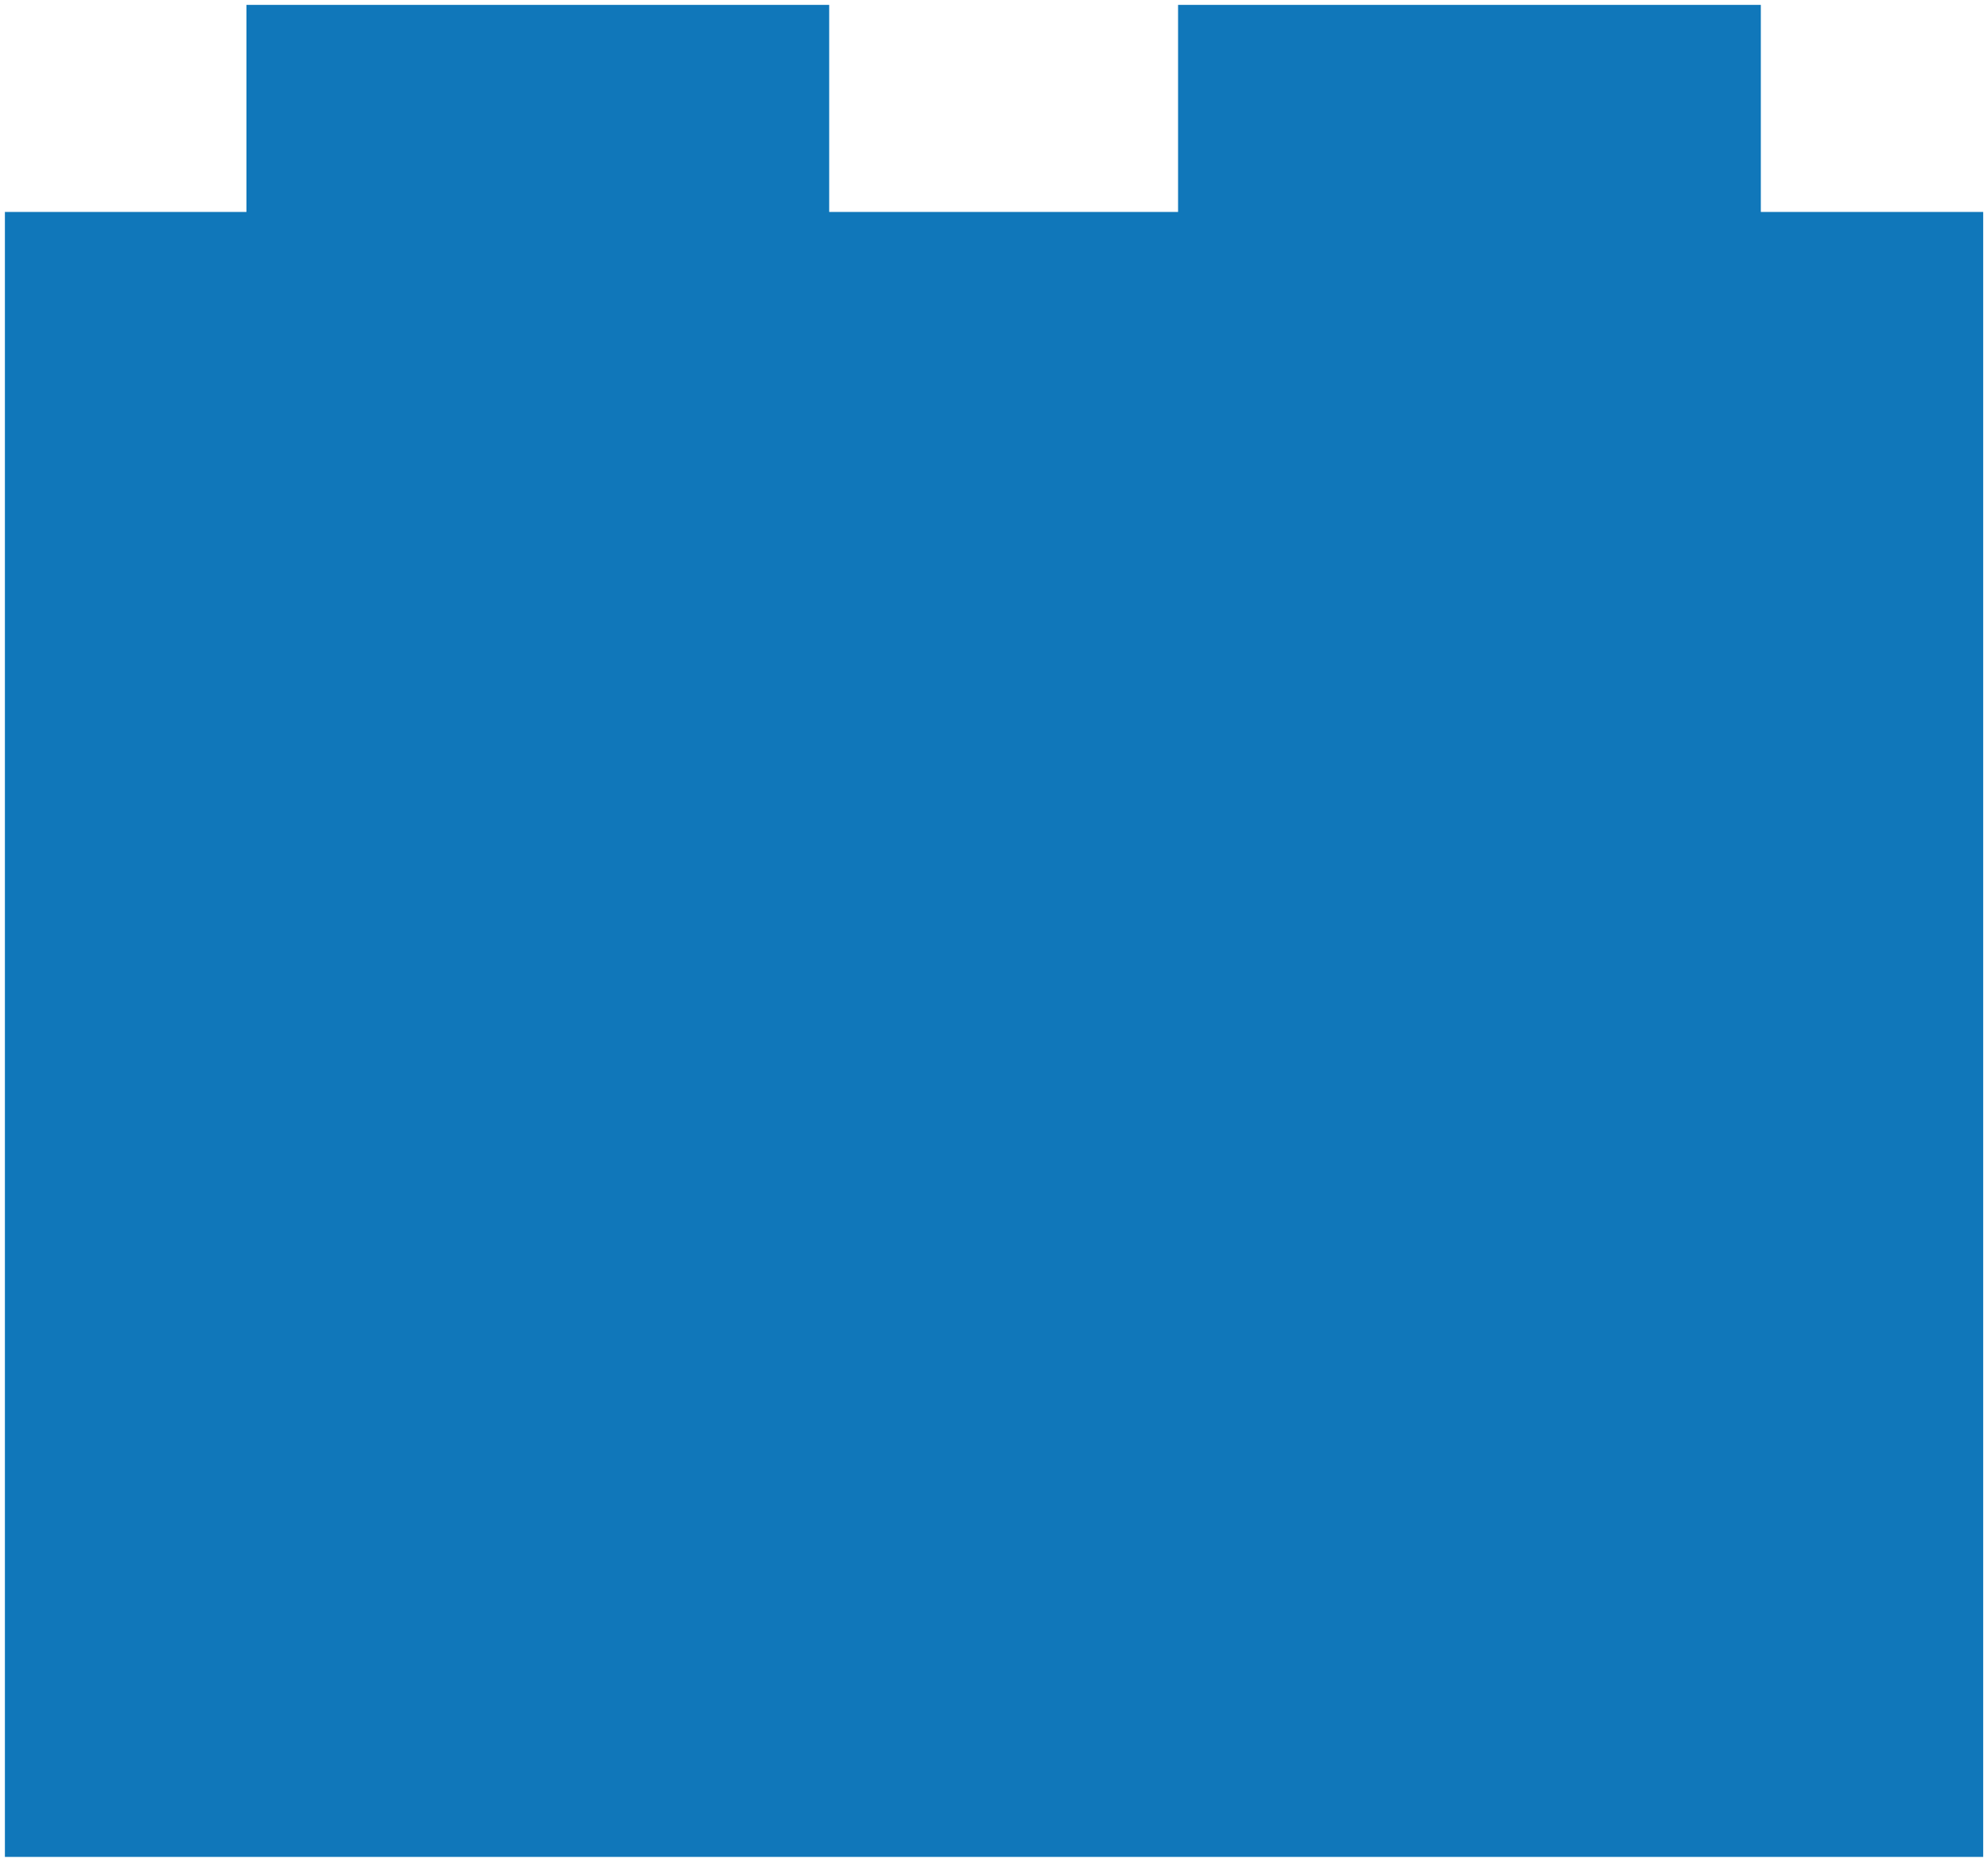 <svg xmlns="http://www.w3.org/2000/svg" width="204" height="191.001" viewBox="0 0 204 191.001">
  <g id="Grupo_43" data-name="Grupo 43" transform="translate(0.501 0.5)" style="mix-blend-mode: multiply;isolation: isolate">
    <path id="Unión_10" data-name="Unión 10" d="M-4708.5-316.745V-485.5h24.785v-21.244h59.8V-485.5h35.8v-21.244h59.8V-485.5h22.818v168.757Z" transform="translate(4708.502 506.746)" fill="#1077ba" stroke="rgba(0,0,0,0)" stroke-miterlimit="10" stroke-width="1"/>
  </g>
</svg>
